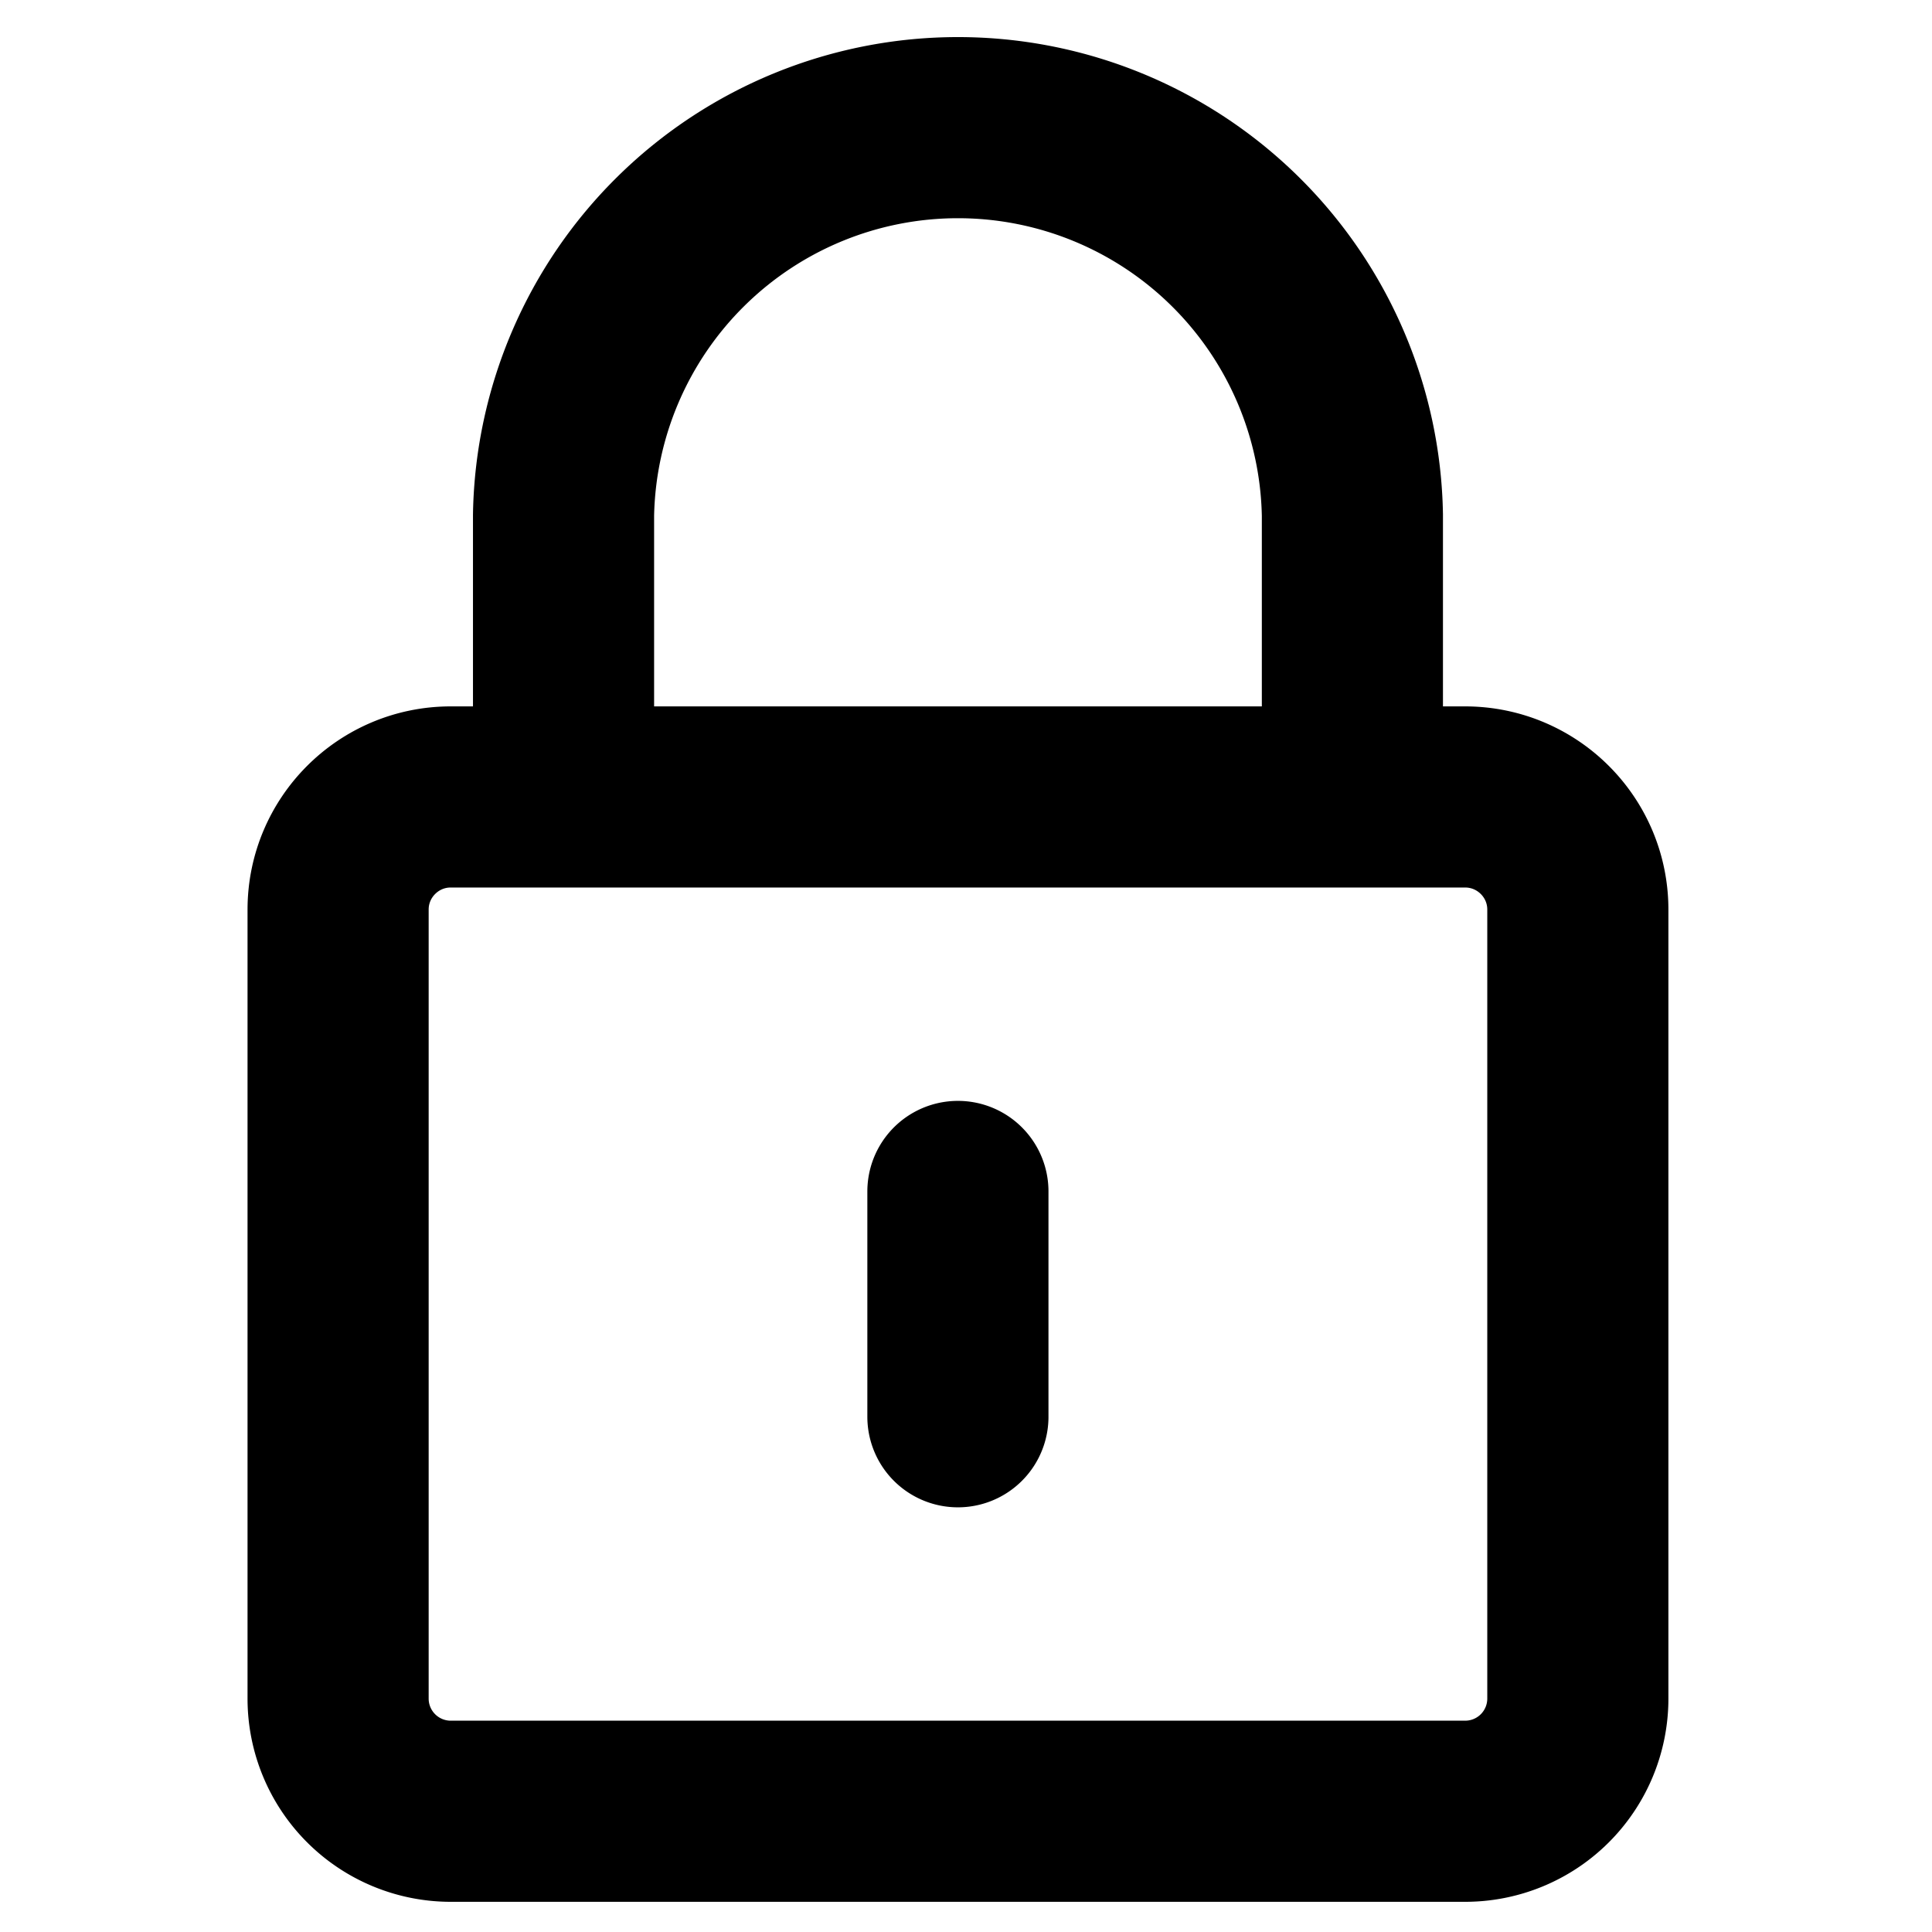<svg width="16" height="16" viewBox="0 0 16 16" fill="none" xmlns="http://www.w3.org/2000/svg"><path d="M4.667 6.6V4.267a3.267 3.267 0 0 1 6.533 0V6.6M7.933 9.867v1.866M3.733 6.6h8.4c.516 0 .934.418.934.933v6.534a.933.933 0 0 1-.934.933h-8.4a.933.933 0 0 1-.933-.933V7.533c0-.515.418-.933.933-.933Z" stroke="#000" stroke-width="1.5" stroke-linecap="round" stroke-linejoin="round"/></svg>